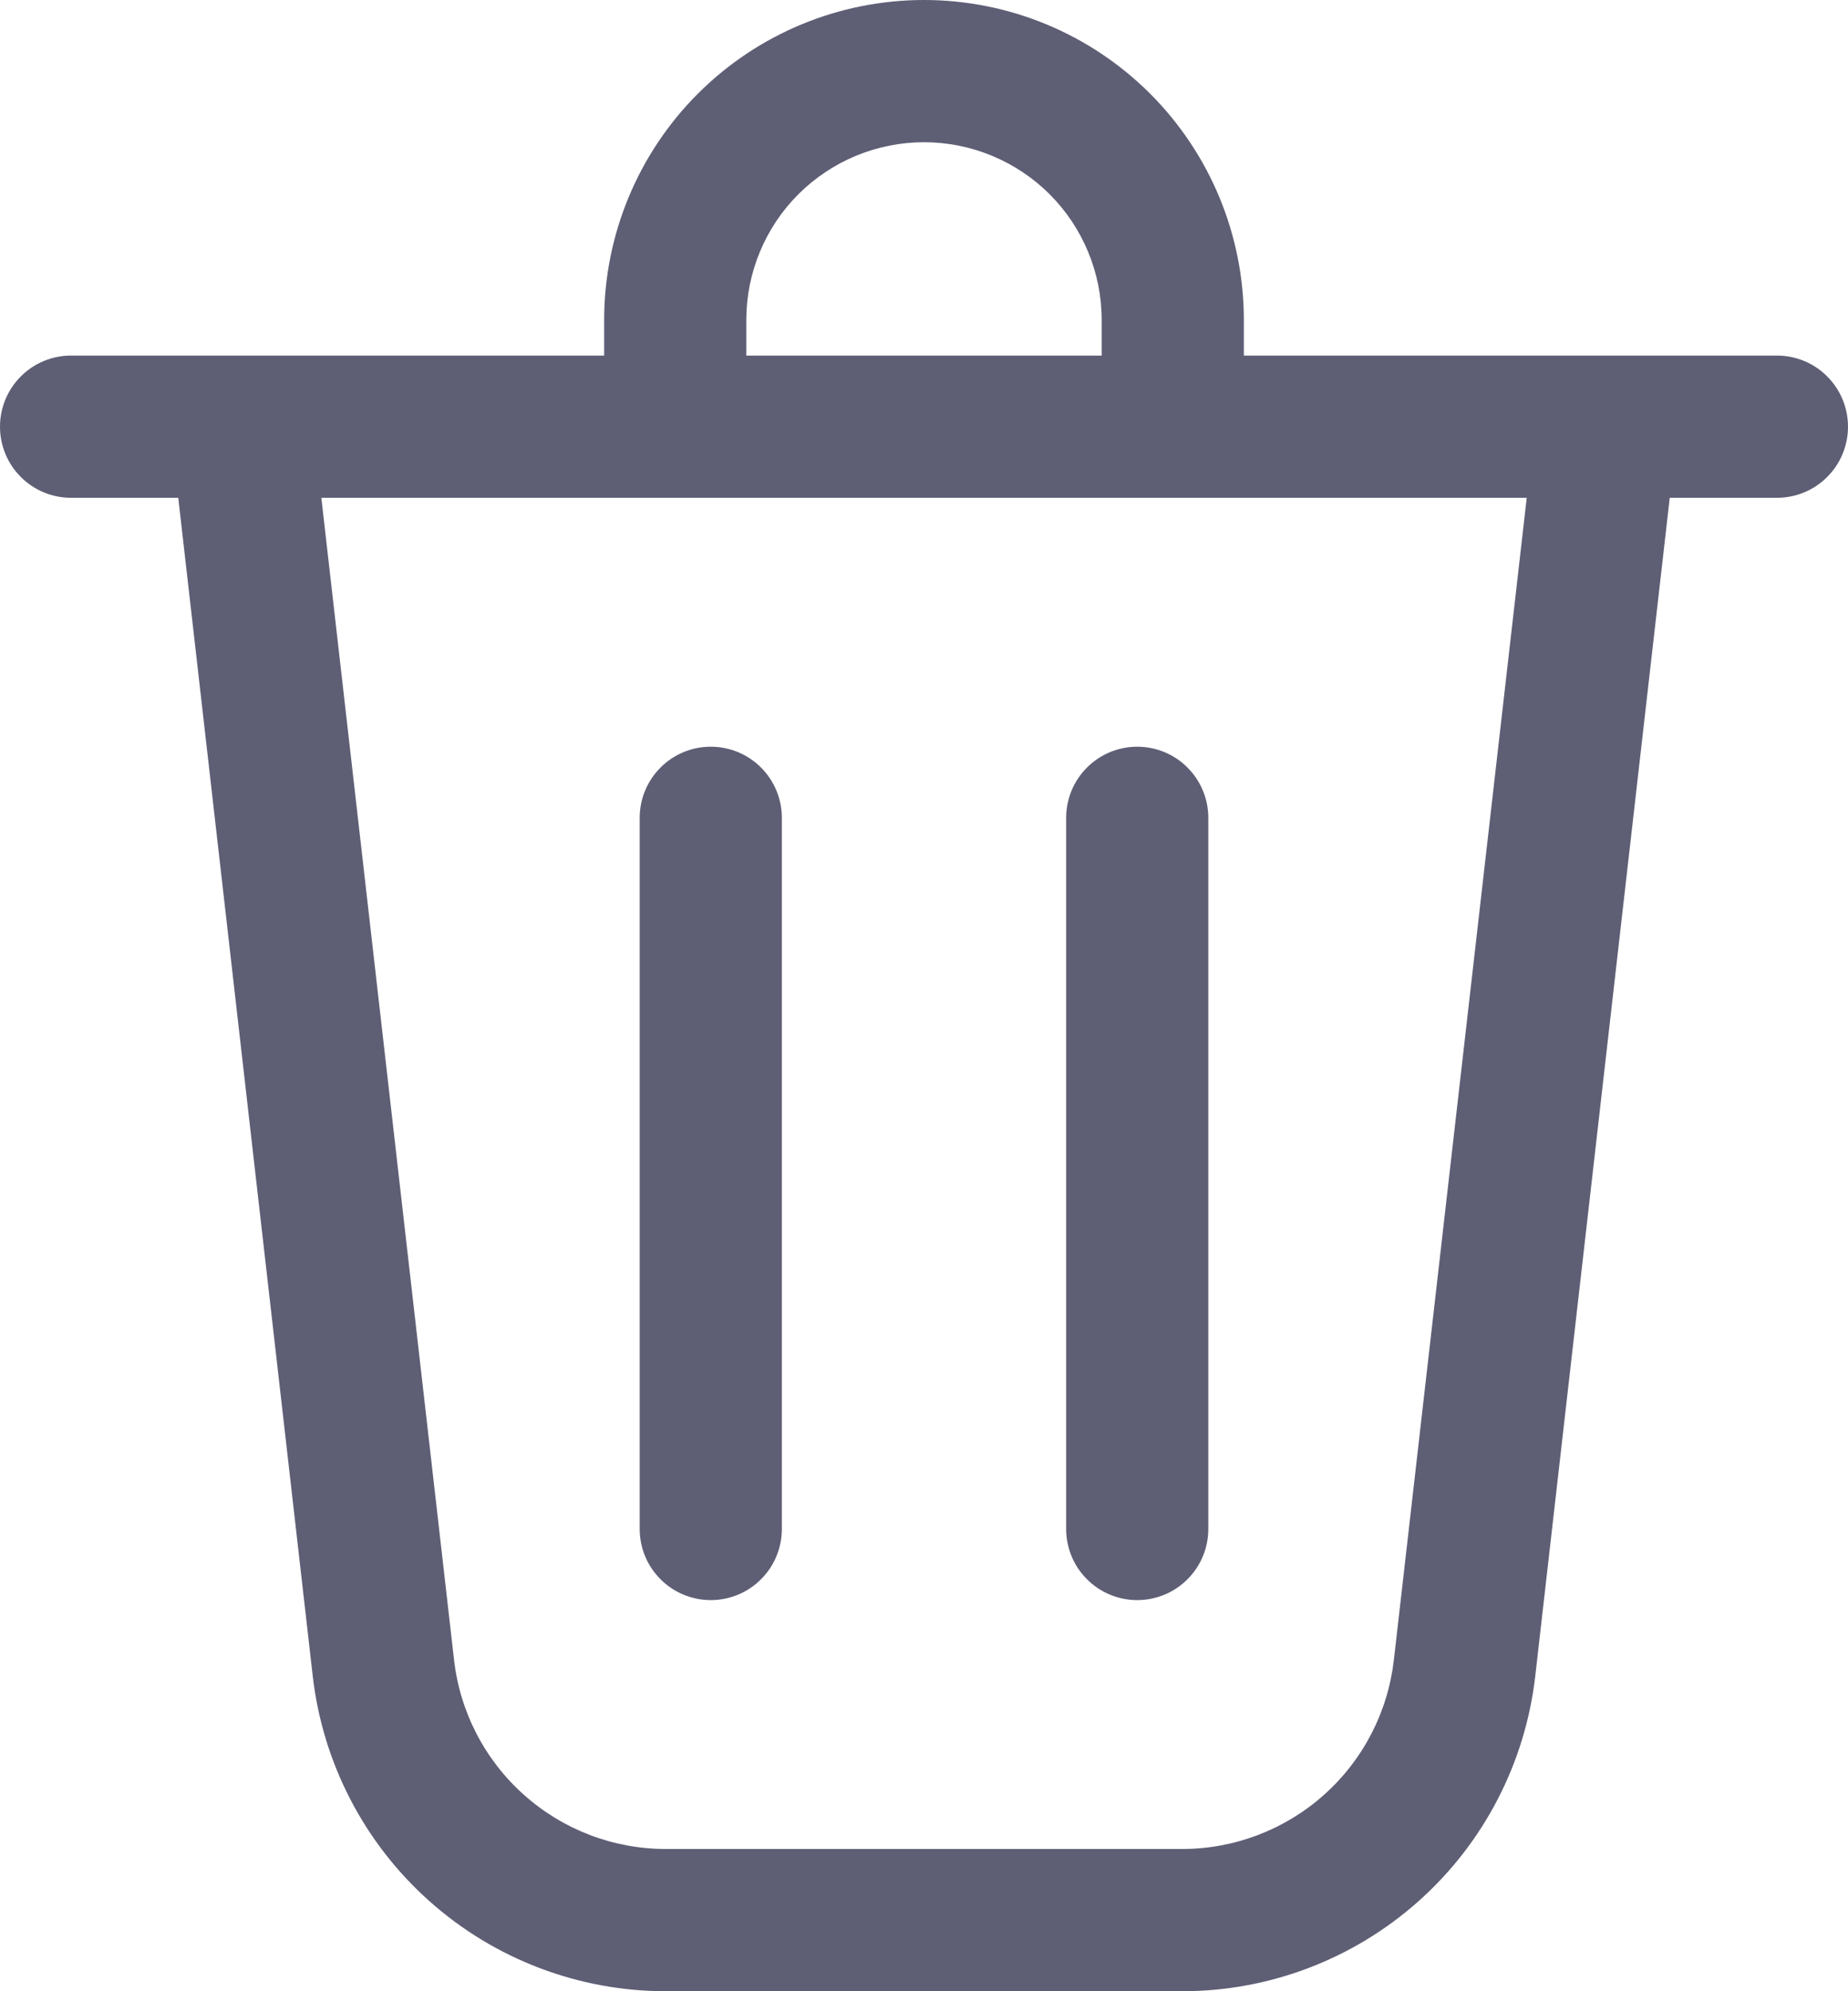 <svg width="26" height="28" viewBox="0 0 26 28" fill="none" xmlns="http://www.w3.org/2000/svg">
<path d="M10.5 4.5V5H15.5V4.5C15.5 3.837 15.237 3.201 14.768 2.732C14.299 2.264 13.663 2 13 2C12.337 2 11.701 2.264 11.232 2.732C10.763 3.201 10.5 3.837 10.5 4.5ZM8.5 5V4.5C8.5 3.307 8.974 2.162 9.818 1.318C10.662 0.474 11.806 0 13 0C14.194 0 15.338 0.474 16.182 1.318C17.026 2.162 17.5 3.307 17.5 4.5V5H25C25.265 5 25.52 5.105 25.707 5.293C25.895 5.481 26 5.735 26 6C26 6.265 25.895 6.52 25.707 6.707C25.52 6.895 25.265 7 25 7H23.492L21.6 23.568C21.46 24.788 20.877 25.915 19.96 26.732C19.044 27.549 17.858 28.001 16.63 28H9.37C8.142 28.001 6.956 27.549 6.04 26.732C5.123 25.915 4.54 24.788 4.4 23.568L2.508 7H1C0.735 7 0.48 6.895 0.293 6.707C0.105 6.52 0 6.265 0 6C0 5.735 0.105 5.481 0.293 5.293C0.48 5.105 0.735 5 1 5H8.5ZM6.388 23.34C6.471 24.072 6.821 24.748 7.371 25.238C7.92 25.729 8.631 26 9.368 26H16.631C17.368 26 18.078 25.729 18.628 25.238C19.178 24.748 19.527 24.072 19.611 23.34L21.48 7H4.521L6.388 23.34ZM10 10.5C10.265 10.5 10.52 10.605 10.707 10.793C10.895 10.981 11 11.235 11 11.5V21.5C11 21.765 10.895 22.02 10.707 22.207C10.52 22.395 10.265 22.5 10 22.5C9.735 22.5 9.48 22.395 9.293 22.207C9.105 22.02 9 21.765 9 21.5V11.5C9 11.235 9.105 10.981 9.293 10.793C9.48 10.605 9.735 10.5 10 10.5ZM17 11.5C17 11.235 16.895 10.981 16.707 10.793C16.52 10.605 16.265 10.5 16 10.5C15.735 10.5 15.48 10.605 15.293 10.793C15.105 10.981 15 11.235 15 11.5V21.5C15 21.765 15.105 22.02 15.293 22.207C15.48 22.395 15.735 22.5 16 22.5C16.265 22.5 16.52 22.395 16.707 22.207C16.895 22.02 17 21.765 17 21.5V11.5Z" fill="#5E5E75"/>
</svg>
